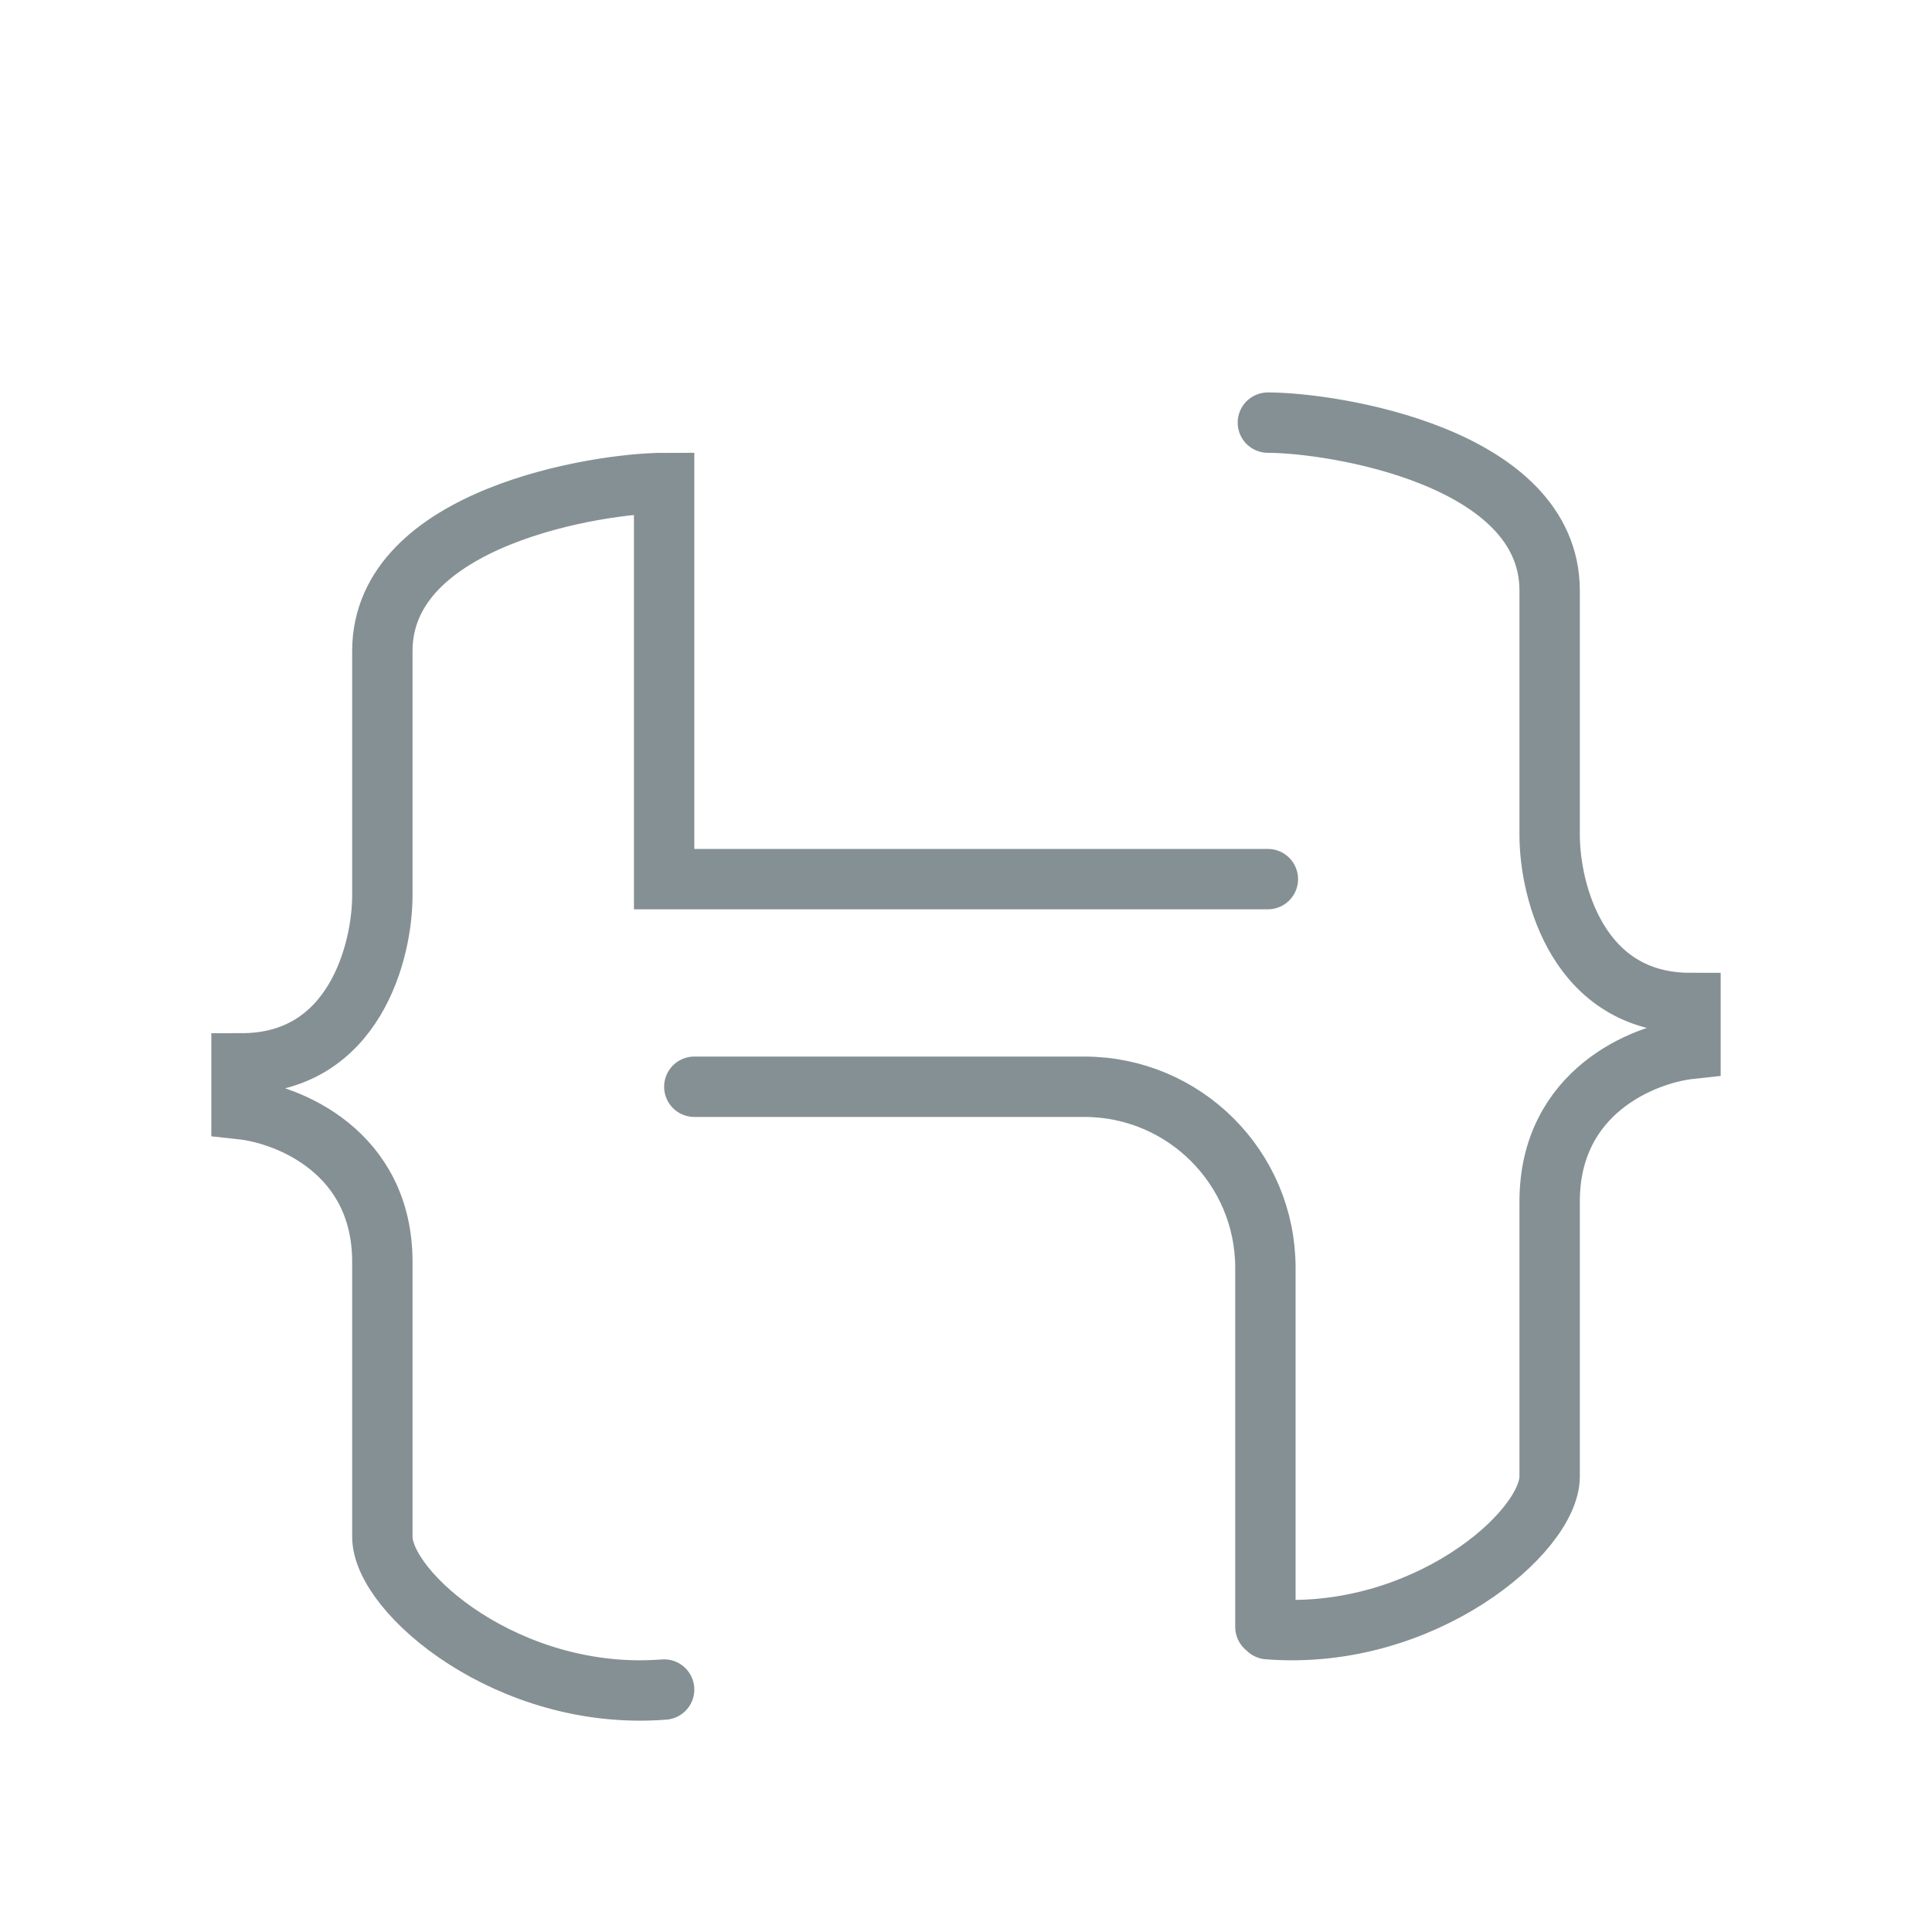 <svg width="32" height="32" viewBox="0 0 32 32" fill="none" xmlns="http://www.w3.org/2000/svg">
<path d="M11 27.984C8.433 28.187 6.333 26.382 6.333 25.455V20.901C6.333 19.08 4.778 18.456 4 18.372V17.613C5.867 17.613 6.333 15.758 6.333 14.83C6.333 14.409 6.333 13.009 6.333 10.783C6.333 8.557 9.931 8 11 8V14.561H21M21 7C22.069 7 25.667 7.557 25.667 9.783V13.83C25.667 14.758 26.133 16.613 28 16.613V17.372C27.222 17.456 25.667 18.08 25.667 19.901V24.455C25.667 25.382 23.567 27.187 21 26.984M11.5 18H17.959C19.616 18 20.959 19.343 20.959 21V26.947" stroke="#859094" stroke-linecap="round"/>
</svg>
